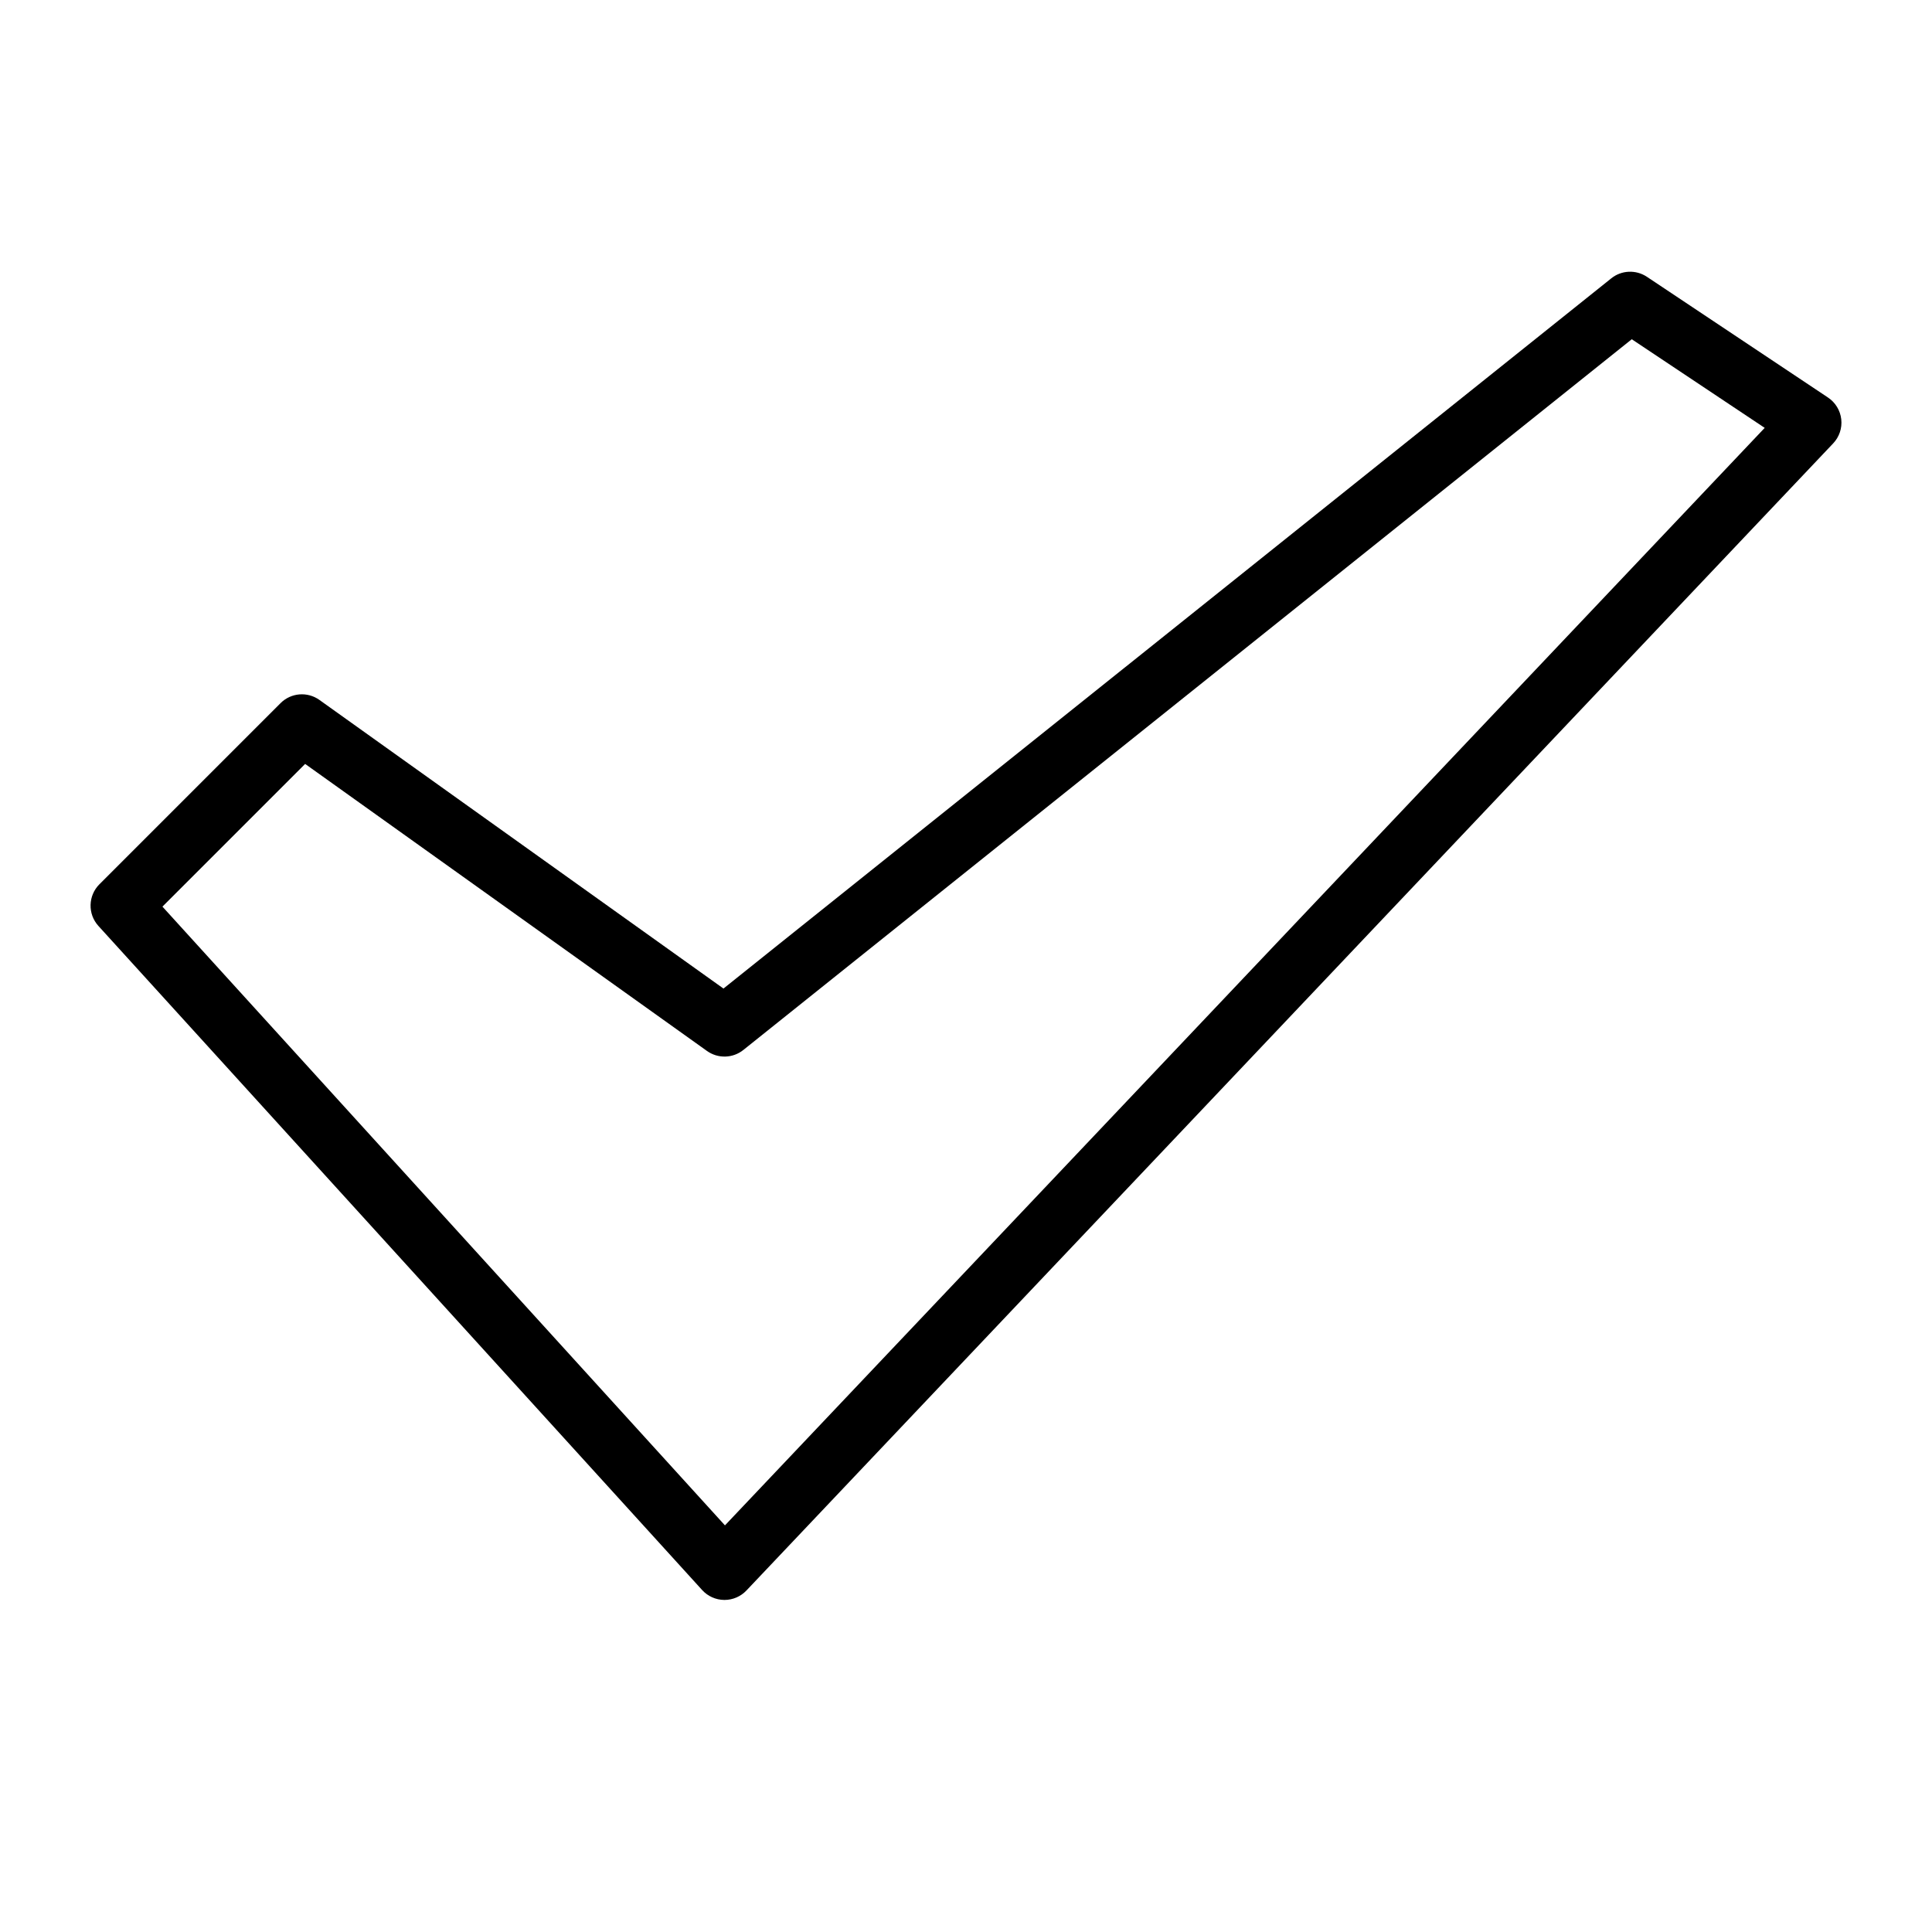 <?xml version="1.0" encoding="utf-8"?>
<!-- Generator: Adobe Illustrator 19.2.1, SVG Export Plug-In . SVG Version: 6.00 Build 0)  -->
<!DOCTYPE svg PUBLIC "-//W3C//DTD SVG 1.1//EN" "http://www.w3.org/Graphics/SVG/1.1/DTD/svg11.dtd">
<svg version="1.1" id="Layer_1" xmlns="http://www.w3.org/2000/svg" xmlns:xlink="http://www.w3.org/1999/xlink" x="0px" y="0px"
	 width="64px" height="64px" viewBox="0 0 64 64" enable-background="new 0 0 64 64" xml:space="preserve">
<path d="M23.99,53c0.003,0,0.007,0,0.01,0c0.274,0,0.537-0.113,0.726-0.312l36-38c0.203-0.214,0.301-0.506,0.268-0.799
	s-0.194-0.557-0.439-0.72l-6-4c-0.362-0.241-0.84-0.221-1.179,0.051l-29.41,23.527l-13.385-9.561
	c-0.397-0.284-0.943-0.239-1.288,0.107l-6,6c-0.377,0.377-0.392,0.985-0.033,1.38l20,22C23.447,52.878,23.711,52.997,23.99,53z
	 M10.108,25.306l13.311,9.508c0.362,0.259,0.855,0.248,1.206-0.033l29.429-23.543l4.404,2.936L24.015,50.53L5.381,30.033
	L10.108,25.306z"/>
</svg>
